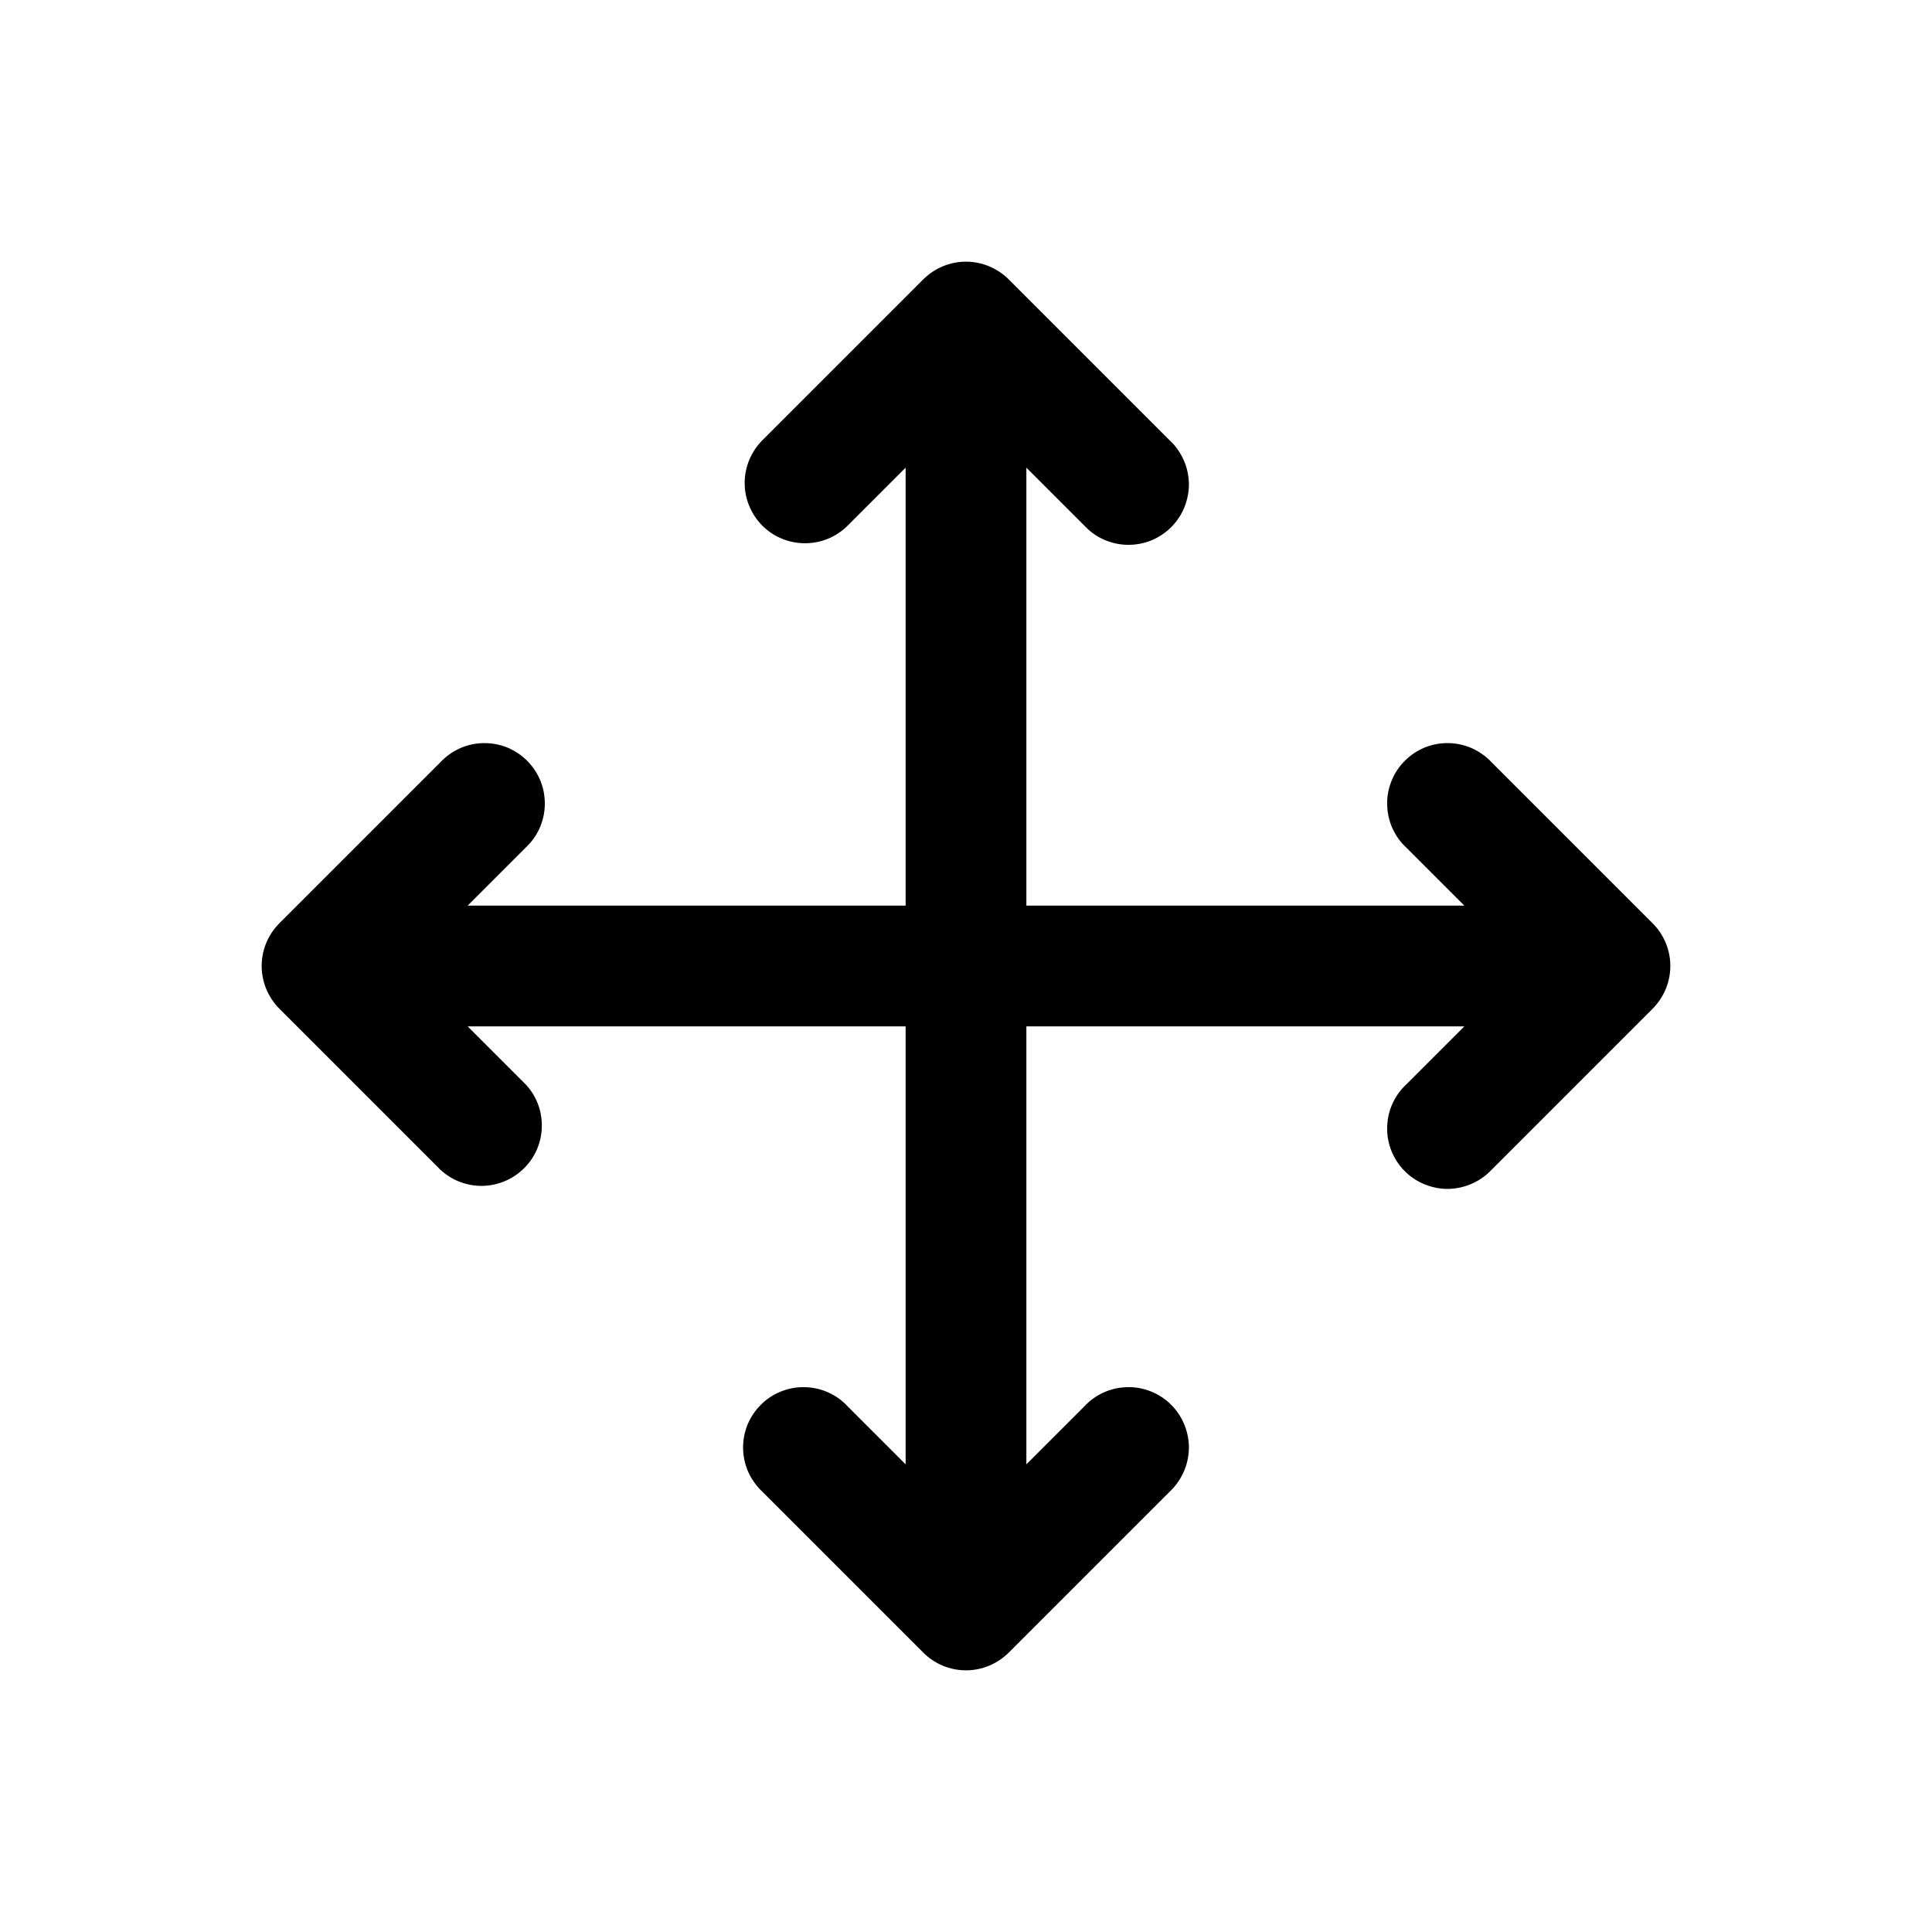 <svg width="16" height="16" viewBox="0 0 16 16" fill="none" xmlns="http://www.w3.org/2000/svg">
<path d="M6.313 4.353C6.407 4.447 6.534 4.499 6.667 4.499C6.799 4.499 6.926 4.447 7.02 4.353L7.5 3.873V7.5H3.873L4.353 7.02C4.402 6.974 4.442 6.919 4.469 6.858C4.496 6.796 4.511 6.73 4.512 6.663C4.513 6.596 4.501 6.529 4.476 6.467C4.451 6.405 4.413 6.348 4.366 6.301C4.318 6.253 4.262 6.216 4.2 6.19C4.137 6.165 4.071 6.153 4.004 6.154C3.936 6.155 3.87 6.17 3.809 6.197C3.748 6.225 3.692 6.264 3.647 6.313L2.313 7.647C2.22 7.74 2.167 7.867 2.167 8C2.167 8.132 2.22 8.259 2.313 8.353L3.647 9.687C3.741 9.775 3.867 9.823 3.996 9.821C4.126 9.818 4.249 9.766 4.341 9.674C4.433 9.583 4.485 9.459 4.487 9.33C4.49 9.2 4.442 9.075 4.353 8.98L3.873 8.5H7.5V12.127L7.02 11.647C6.974 11.597 6.919 11.558 6.858 11.531C6.796 11.503 6.73 11.489 6.663 11.488C6.596 11.486 6.529 11.499 6.467 11.524C6.405 11.549 6.348 11.586 6.301 11.634C6.253 11.681 6.216 11.738 6.19 11.8C6.165 11.862 6.153 11.929 6.154 11.996C6.155 12.063 6.17 12.13 6.197 12.191C6.225 12.252 6.264 12.307 6.313 12.353L7.647 13.687C7.74 13.78 7.867 13.833 8 13.833C8.132 13.833 8.259 13.78 8.353 13.687L9.687 12.353C9.736 12.307 9.775 12.252 9.802 12.191C9.83 12.13 9.844 12.063 9.846 11.996C9.847 11.929 9.834 11.862 9.809 11.8C9.784 11.738 9.747 11.681 9.699 11.634C9.652 11.586 9.595 11.549 9.533 11.524C9.471 11.499 9.404 11.486 9.337 11.488C9.27 11.489 9.204 11.503 9.142 11.531C9.081 11.558 9.026 11.597 8.98 11.647L8.5 12.127V8.5H12.127L11.647 8.98C11.597 9.026 11.558 9.081 11.531 9.142C11.503 9.204 11.489 9.27 11.488 9.337C11.486 9.404 11.499 9.471 11.524 9.533C11.549 9.595 11.586 9.652 11.634 9.699C11.681 9.747 11.738 9.784 11.8 9.809C11.862 9.834 11.929 9.847 11.996 9.846C12.063 9.844 12.13 9.83 12.191 9.802C12.252 9.775 12.307 9.736 12.353 9.687L13.687 8.353C13.78 8.259 13.833 8.132 13.833 8C13.833 7.867 13.78 7.74 13.687 7.647L12.353 6.313C12.307 6.264 12.252 6.225 12.191 6.197C12.13 6.17 12.063 6.155 11.996 6.154C11.929 6.153 11.862 6.165 11.8 6.19C11.738 6.216 11.681 6.253 11.634 6.301C11.586 6.348 11.549 6.405 11.524 6.467C11.499 6.529 11.486 6.596 11.488 6.663C11.489 6.73 11.503 6.796 11.531 6.858C11.558 6.919 11.597 6.974 11.647 7.02L12.127 7.5H8.5V3.873L8.98 4.353C9.026 4.402 9.081 4.442 9.142 4.469C9.204 4.496 9.27 4.511 9.337 4.512C9.404 4.513 9.471 4.501 9.533 4.476C9.595 4.451 9.652 4.413 9.699 4.366C9.747 4.318 9.784 4.262 9.809 4.2C9.834 4.137 9.847 4.071 9.846 4.004C9.844 3.936 9.83 3.87 9.802 3.809C9.775 3.748 9.736 3.692 9.687 3.647L8.353 2.313C8.259 2.22 8.132 2.167 8 2.167C7.867 2.167 7.74 2.22 7.647 2.313L6.313 3.647C6.22 3.74 6.167 3.867 6.167 4C6.167 4.132 6.22 4.259 6.313 4.353Z" fill="black"/>
</svg>
